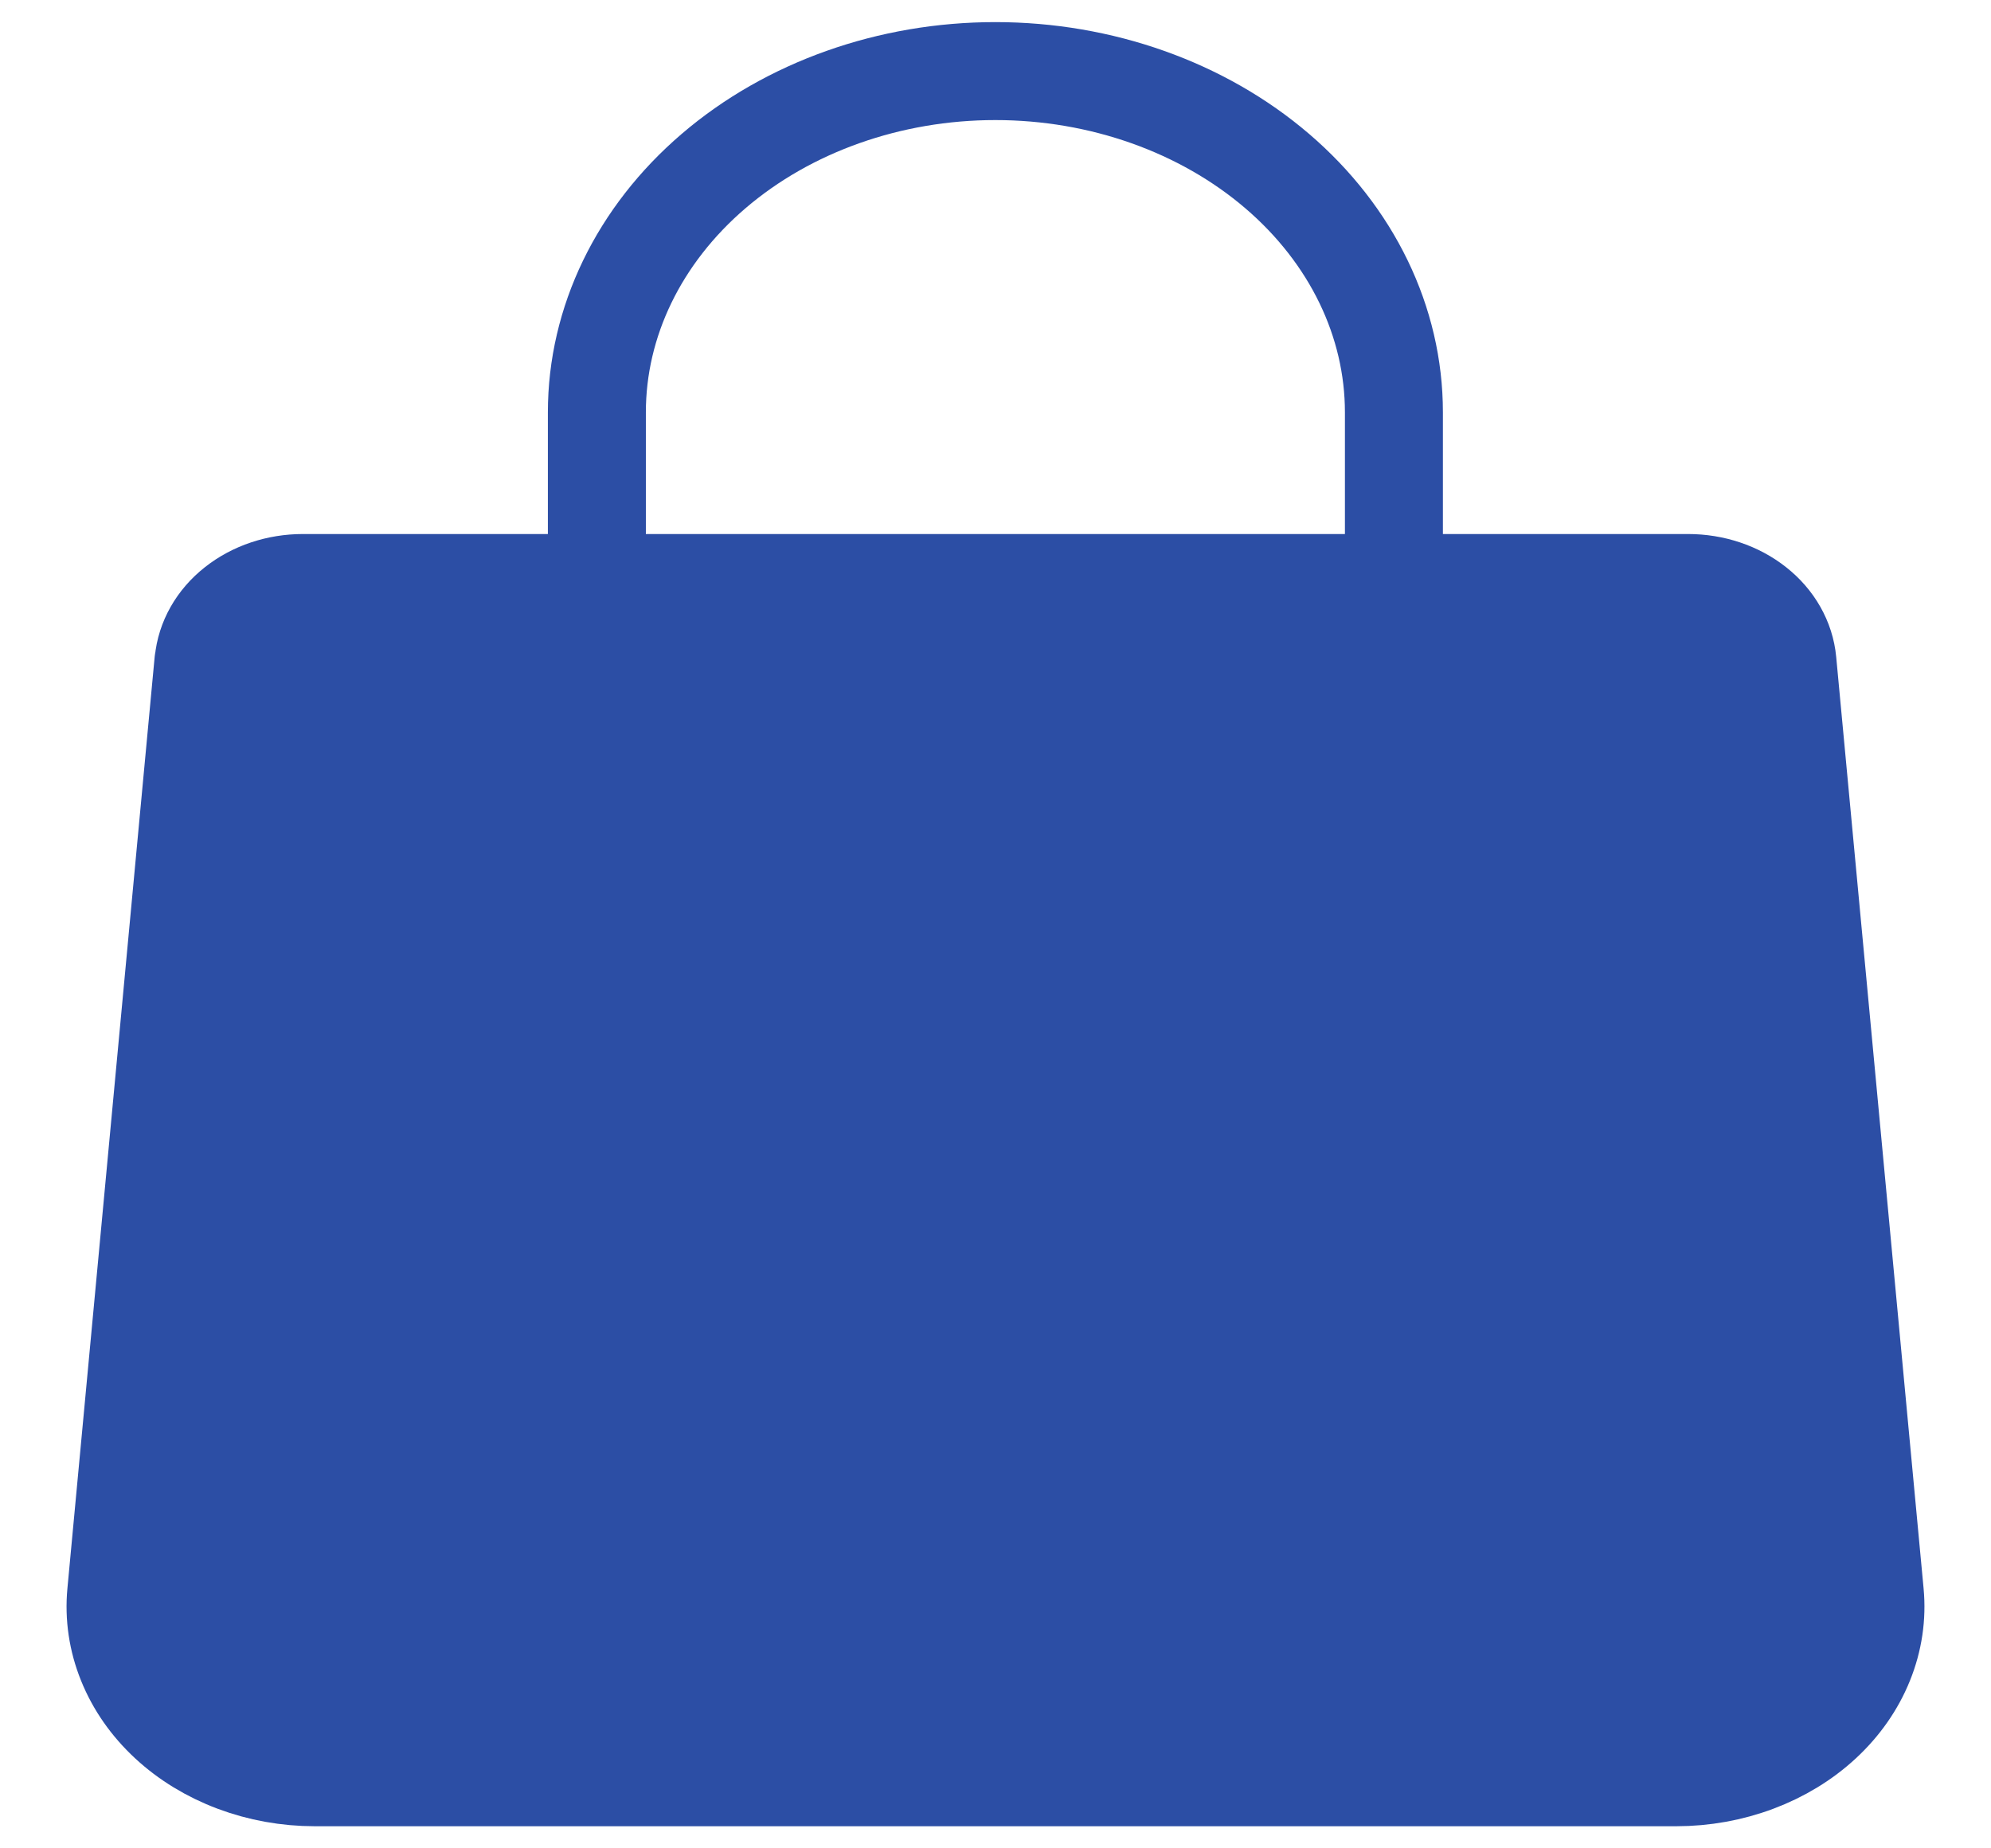 <svg width="28" height="26" viewBox="0 0 28 26" fill="none" xmlns="http://www.w3.org/2000/svg">
<path d="M3.309 8.519C3.05 8.723 2.891 9.004 2.863 9.305H2.861L1.634 22.408C1.603 22.738 1.652 23.07 1.779 23.384C1.905 23.697 2.105 23.984 2.368 24.228C2.63 24.471 2.948 24.665 3.303 24.798C3.657 24.931 4.04 25 4.426 25H23.574C23.96 25 24.343 24.931 24.697 24.798C25.052 24.665 25.37 24.471 25.632 24.228C25.895 23.984 26.095 23.697 26.221 23.384C26.348 23.07 26.397 22.738 26.366 22.408L25.137 9.305C25.109 9.004 24.95 8.723 24.691 8.519C24.432 8.314 24.093 8.201 23.74 8.201H14H4.26C3.907 8.201 3.568 8.314 3.309 8.519Z" fill="#2C4EA5" stroke="#2C4EA5" stroke-width="1.378" stroke-linecap="round" stroke-linejoin="round"/>
<path d="M19.603 11.8V5.8C19.603 4.527 19.012 3.306 17.961 2.406C16.91 1.506 15.485 1 13.998 1C12.512 1 11.086 1.506 10.036 2.406C8.985 3.306 8.394 4.527 8.394 5.8V11.8" stroke="#2C4EA5" stroke-width="1.378" stroke-linecap="round" stroke-linejoin="round"/>
</svg>
